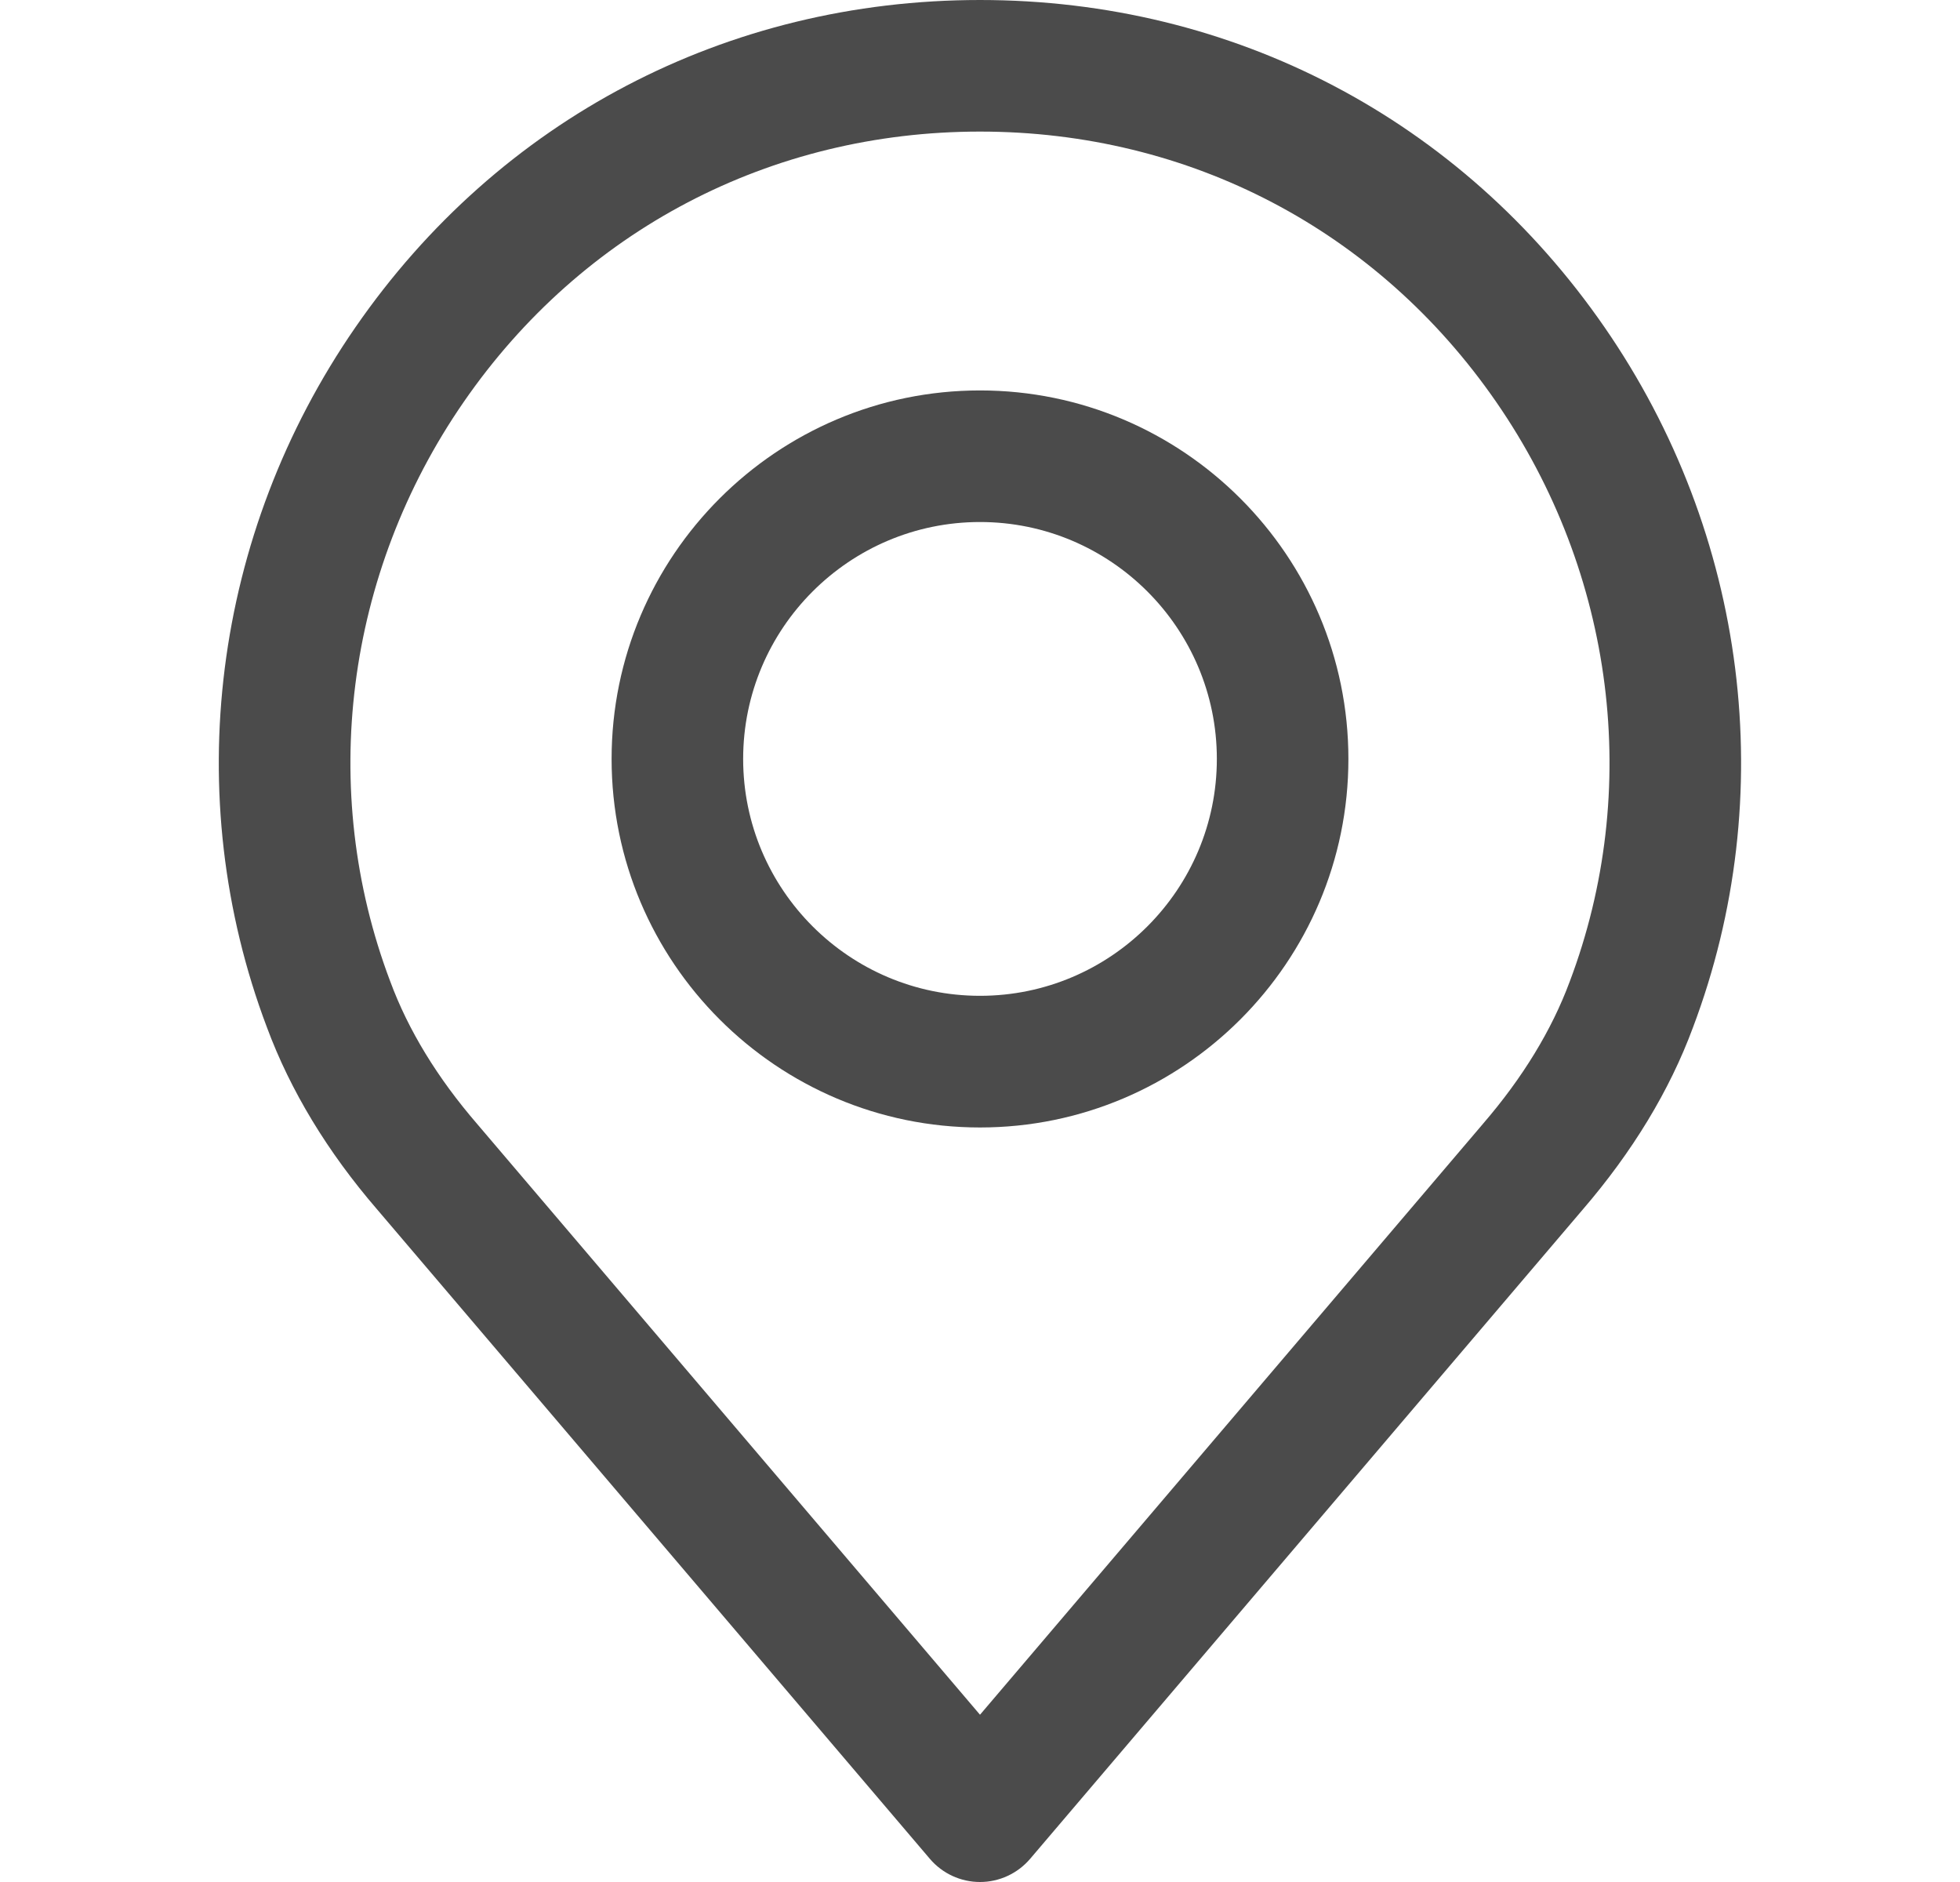 <svg width="25" height="24" viewBox="0 0 25 24" fill="none" xmlns="http://www.w3.org/2000/svg">
<path d="M20.466 4.173C18.634 1.521 15.73 0 12.5 0C9.27 0 6.366 1.521 4.534 4.173C2.71 6.811 2.289 10.151 3.405 13.102C3.704 13.908 4.178 14.691 4.812 15.425L11.861 23.705C12.02 23.892 12.254 24 12.5 24C12.746 24 12.979 23.892 13.139 23.705L20.186 15.427C20.822 14.689 21.296 13.907 21.592 13.108C22.71 10.151 22.289 6.811 20.466 4.173ZM20.021 12.52C19.792 13.137 19.42 13.747 18.914 14.333C18.912 14.335 18.911 14.336 18.91 14.338L12.5 21.867L6.086 14.333C5.58 13.747 5.207 13.137 4.977 12.514C4.054 10.074 4.404 7.312 5.914 5.127C7.428 2.935 9.829 1.678 12.5 1.678C15.171 1.678 17.571 2.935 19.085 5.127C20.595 7.312 20.946 10.074 20.021 12.52Z" fill="#4B4B4B"/>
<path d="M12.5 4.979C9.909 4.979 7.801 7.087 7.801 9.678C7.801 12.27 9.909 14.378 12.5 14.378C15.091 14.378 17.199 12.27 17.199 9.678C17.199 7.087 15.091 4.979 12.5 4.979ZM12.5 12.699C10.834 12.699 9.479 11.344 9.479 9.678C9.479 8.013 10.834 6.657 12.5 6.657C14.166 6.657 15.521 8.013 15.521 9.678C15.521 11.344 14.166 12.699 12.5 12.699Z" fill="#4B4B4B"/>
</svg>

